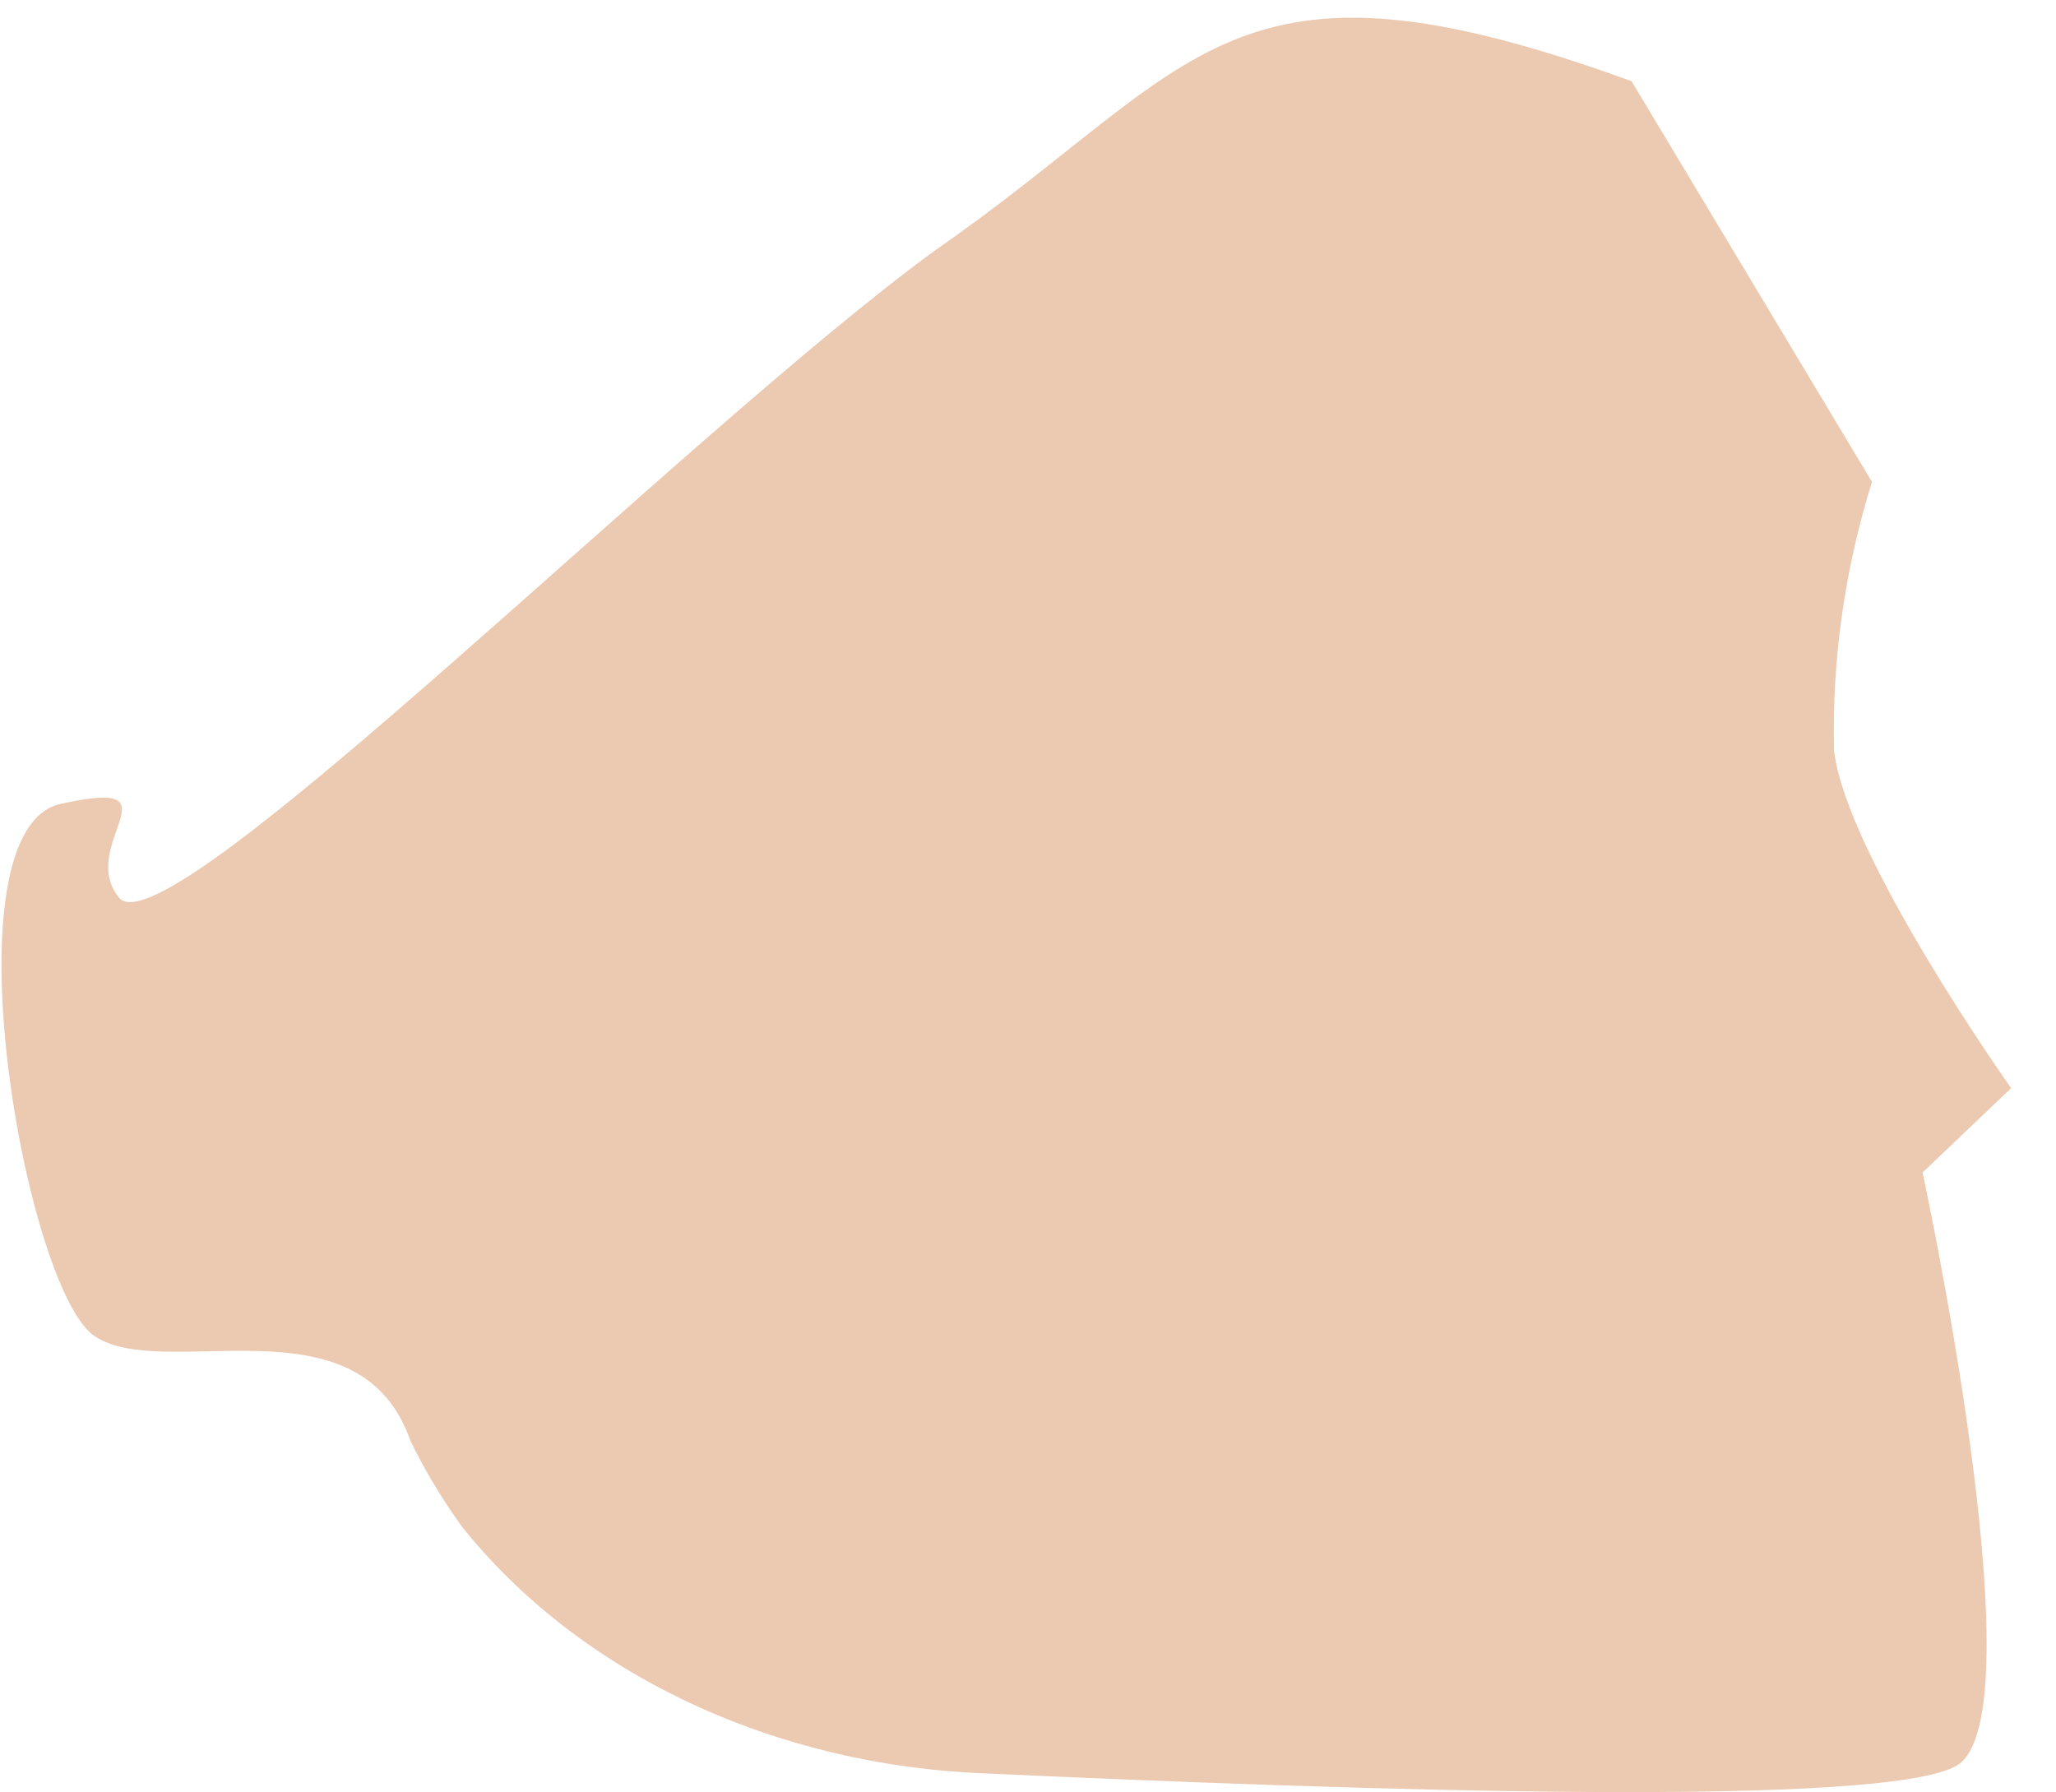 <?xml version="1.0" encoding="UTF-8" standalone="no"?><svg width='39' height='34' viewBox='0 0 39 34' fill='none' xmlns='http://www.w3.org/2000/svg'>
<path d='M30.949 1.541L35.509 9.141C34.99 10.806 34.748 12.522 34.789 14.241C35.029 16.241 38.149 20.641 38.149 20.641L36.469 22.241C36.469 22.241 38.629 32.241 37.189 33.441C36.109 34.341 25.309 33.941 18.709 33.641C16.722 33.568 14.784 33.104 13.053 32.287C11.322 31.47 9.847 30.323 8.749 28.941C8.382 28.429 8.061 27.894 7.789 27.341C6.829 24.541 3.109 26.241 1.789 25.341C0.469 24.441 -1.091 15.641 1.189 15.241C3.469 14.741 1.429 16.041 2.269 17.041C3.229 18.041 12.949 8.241 17.749 4.741C22.789 1.241 23.269 -1.259 30.949 1.541Z' fill='#ECC9B1'/>
</svg>
